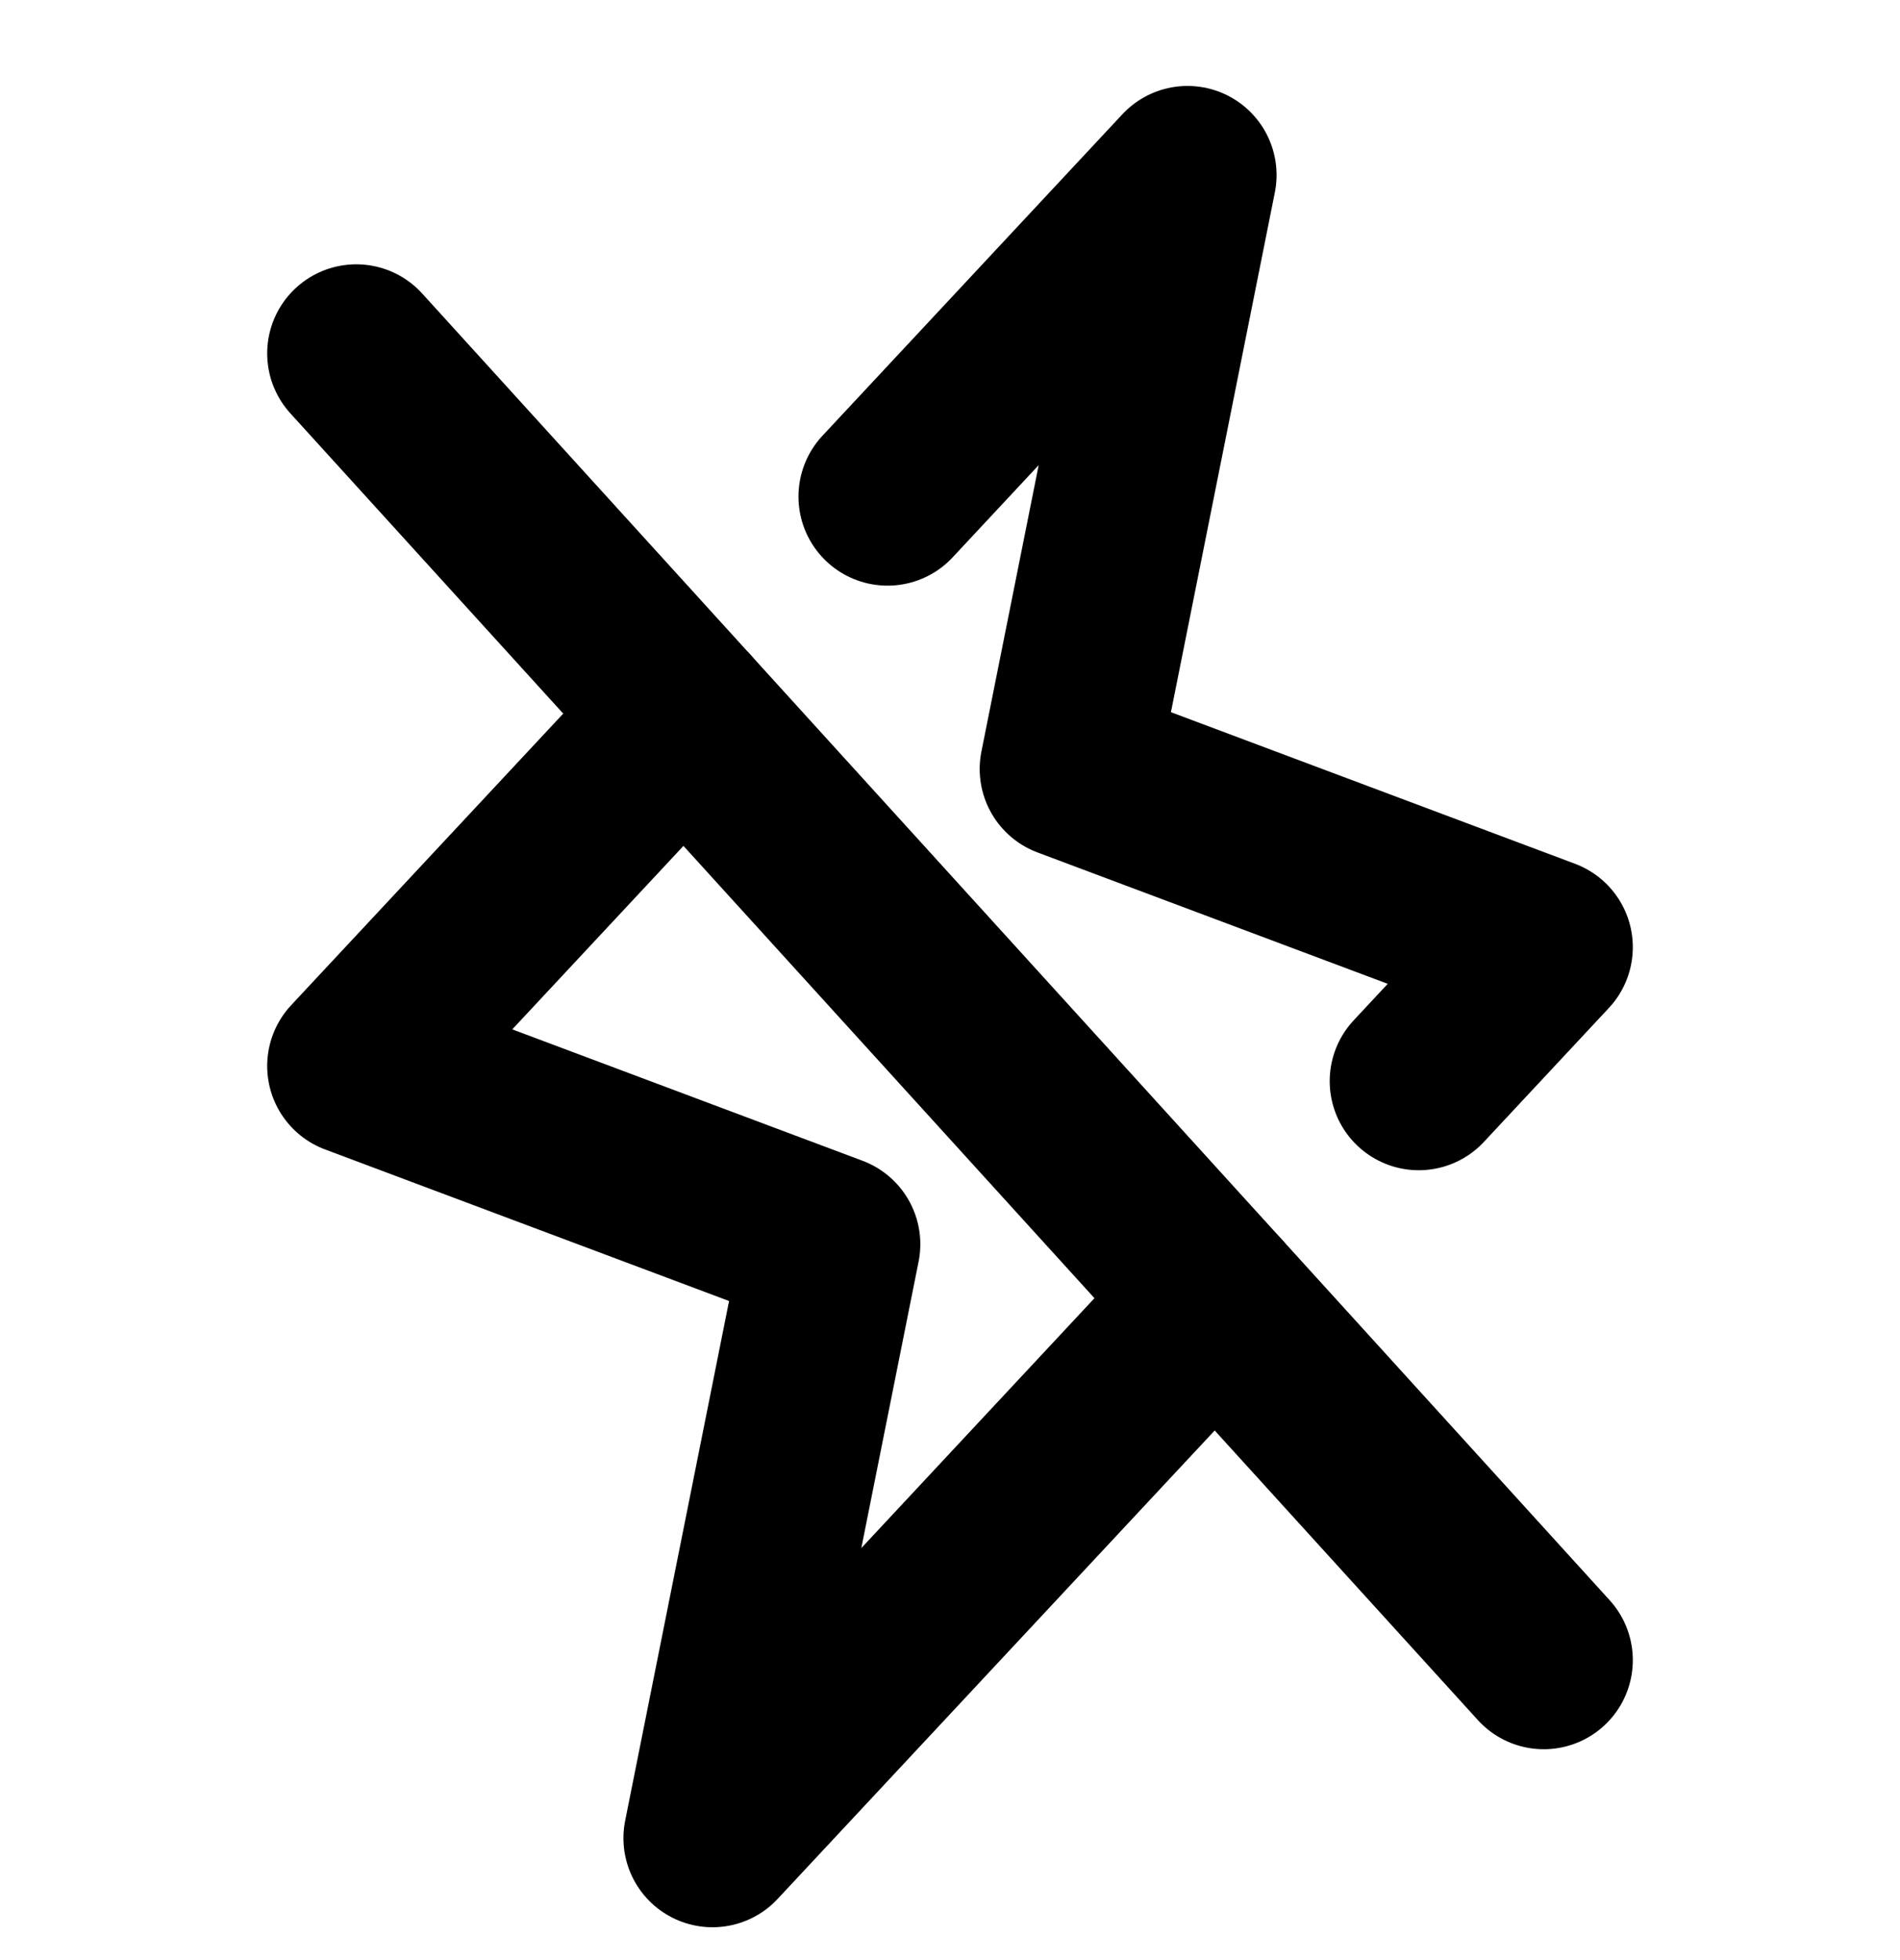 <svg width="32" height="33" viewBox="0 0 32 33" fill="none" xmlns="http://www.w3.org/2000/svg">
<path d="M6 5.95L26 27.95" stroke="black" stroke-width="3" stroke-linecap="round" stroke-linejoin="round"/>
<path d="M20.472 21.87L12 30.947L14 20.947L6 17.947L11.525 12.028" stroke="black" stroke-width="3" stroke-linecap="round" stroke-linejoin="round"/>
<path d="M14.948 8.36L20 2.947L18 12.947L26 15.947L23.895 18.202" stroke="black" stroke-width="3" stroke-linecap="round" stroke-linejoin="round"/>
</svg>
